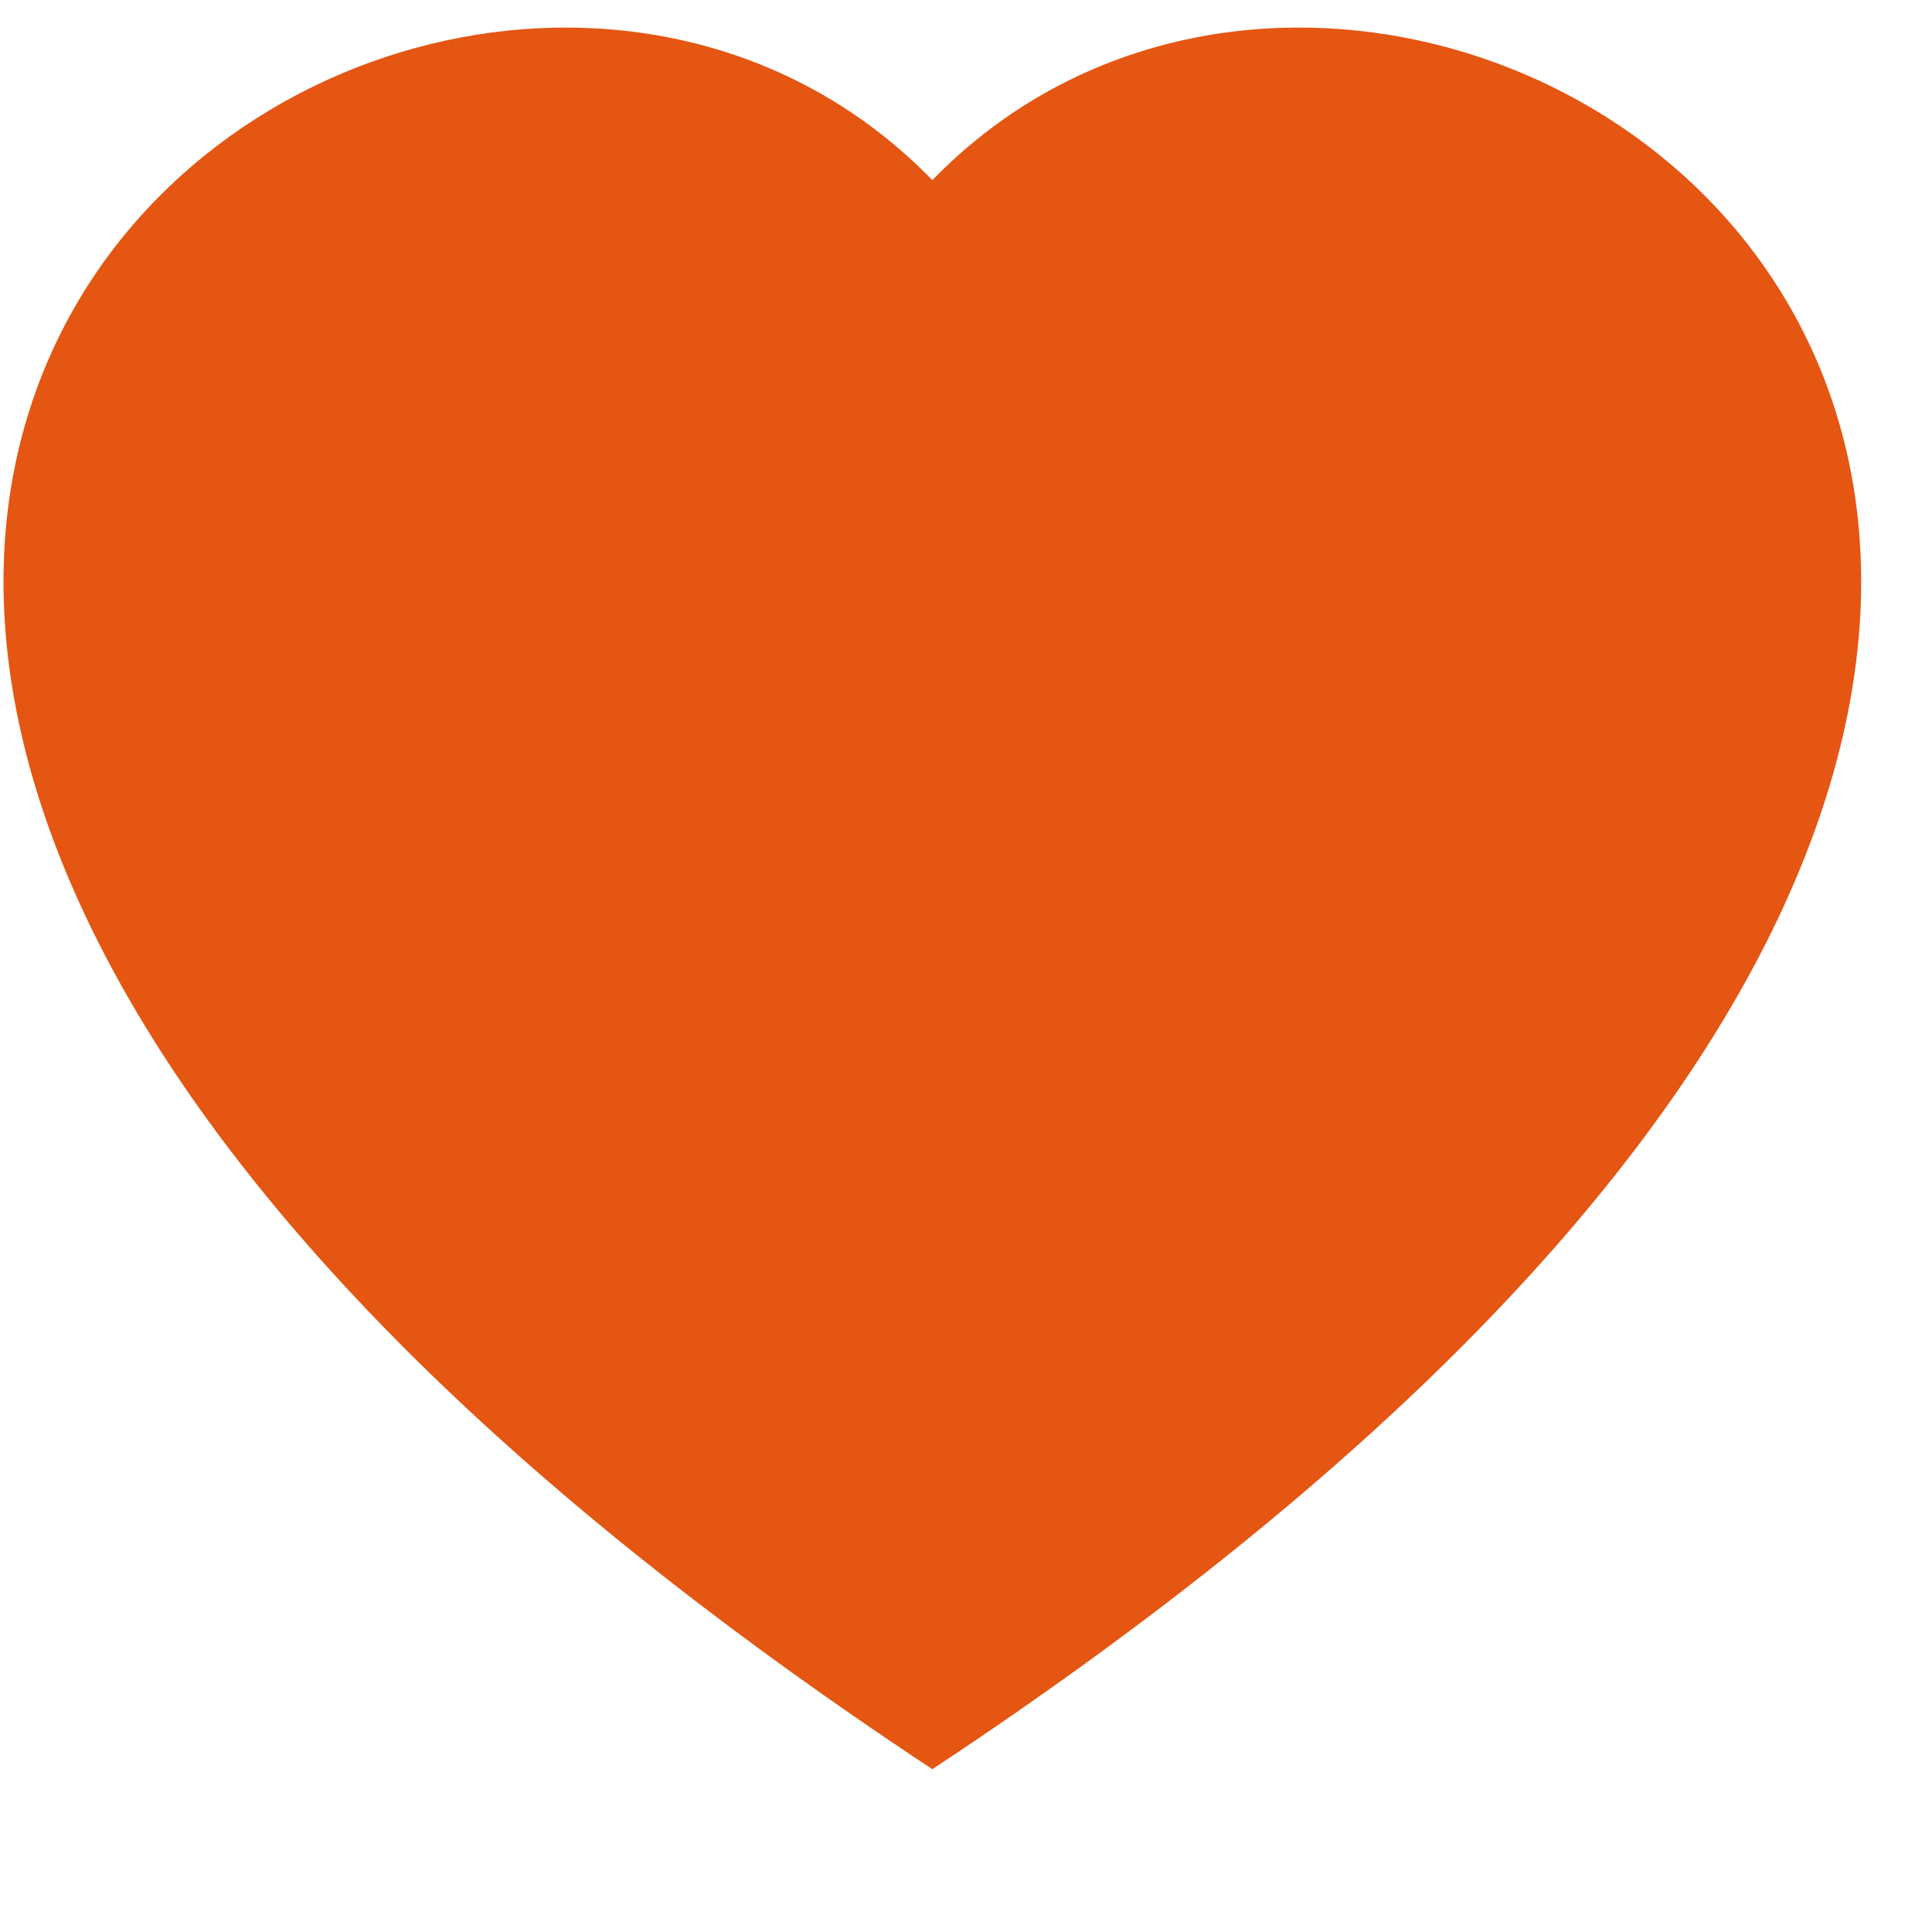 <svg width="26" height="26" viewBox="0 0 26 26" fill="#a80404" xmlns="http://www.w3.org/2000/svg">
<g clip-path="url(#clip0)">
<path  fill-rule="evenodd" clip-rule="evenodd" d="M12.547 2.424C19.482 -4.704 36.819 7.77 12.547 23.809C-11.725 7.771 5.613 -4.704 12.547 2.424Z" fill="#E45612"/>
</g>
<defs>
<clipPath id="clip0">
<rect width="25" height="25" fill="white" transform="translate(0.047 0.371)"/>
</clipPath>
</defs>
</svg>
